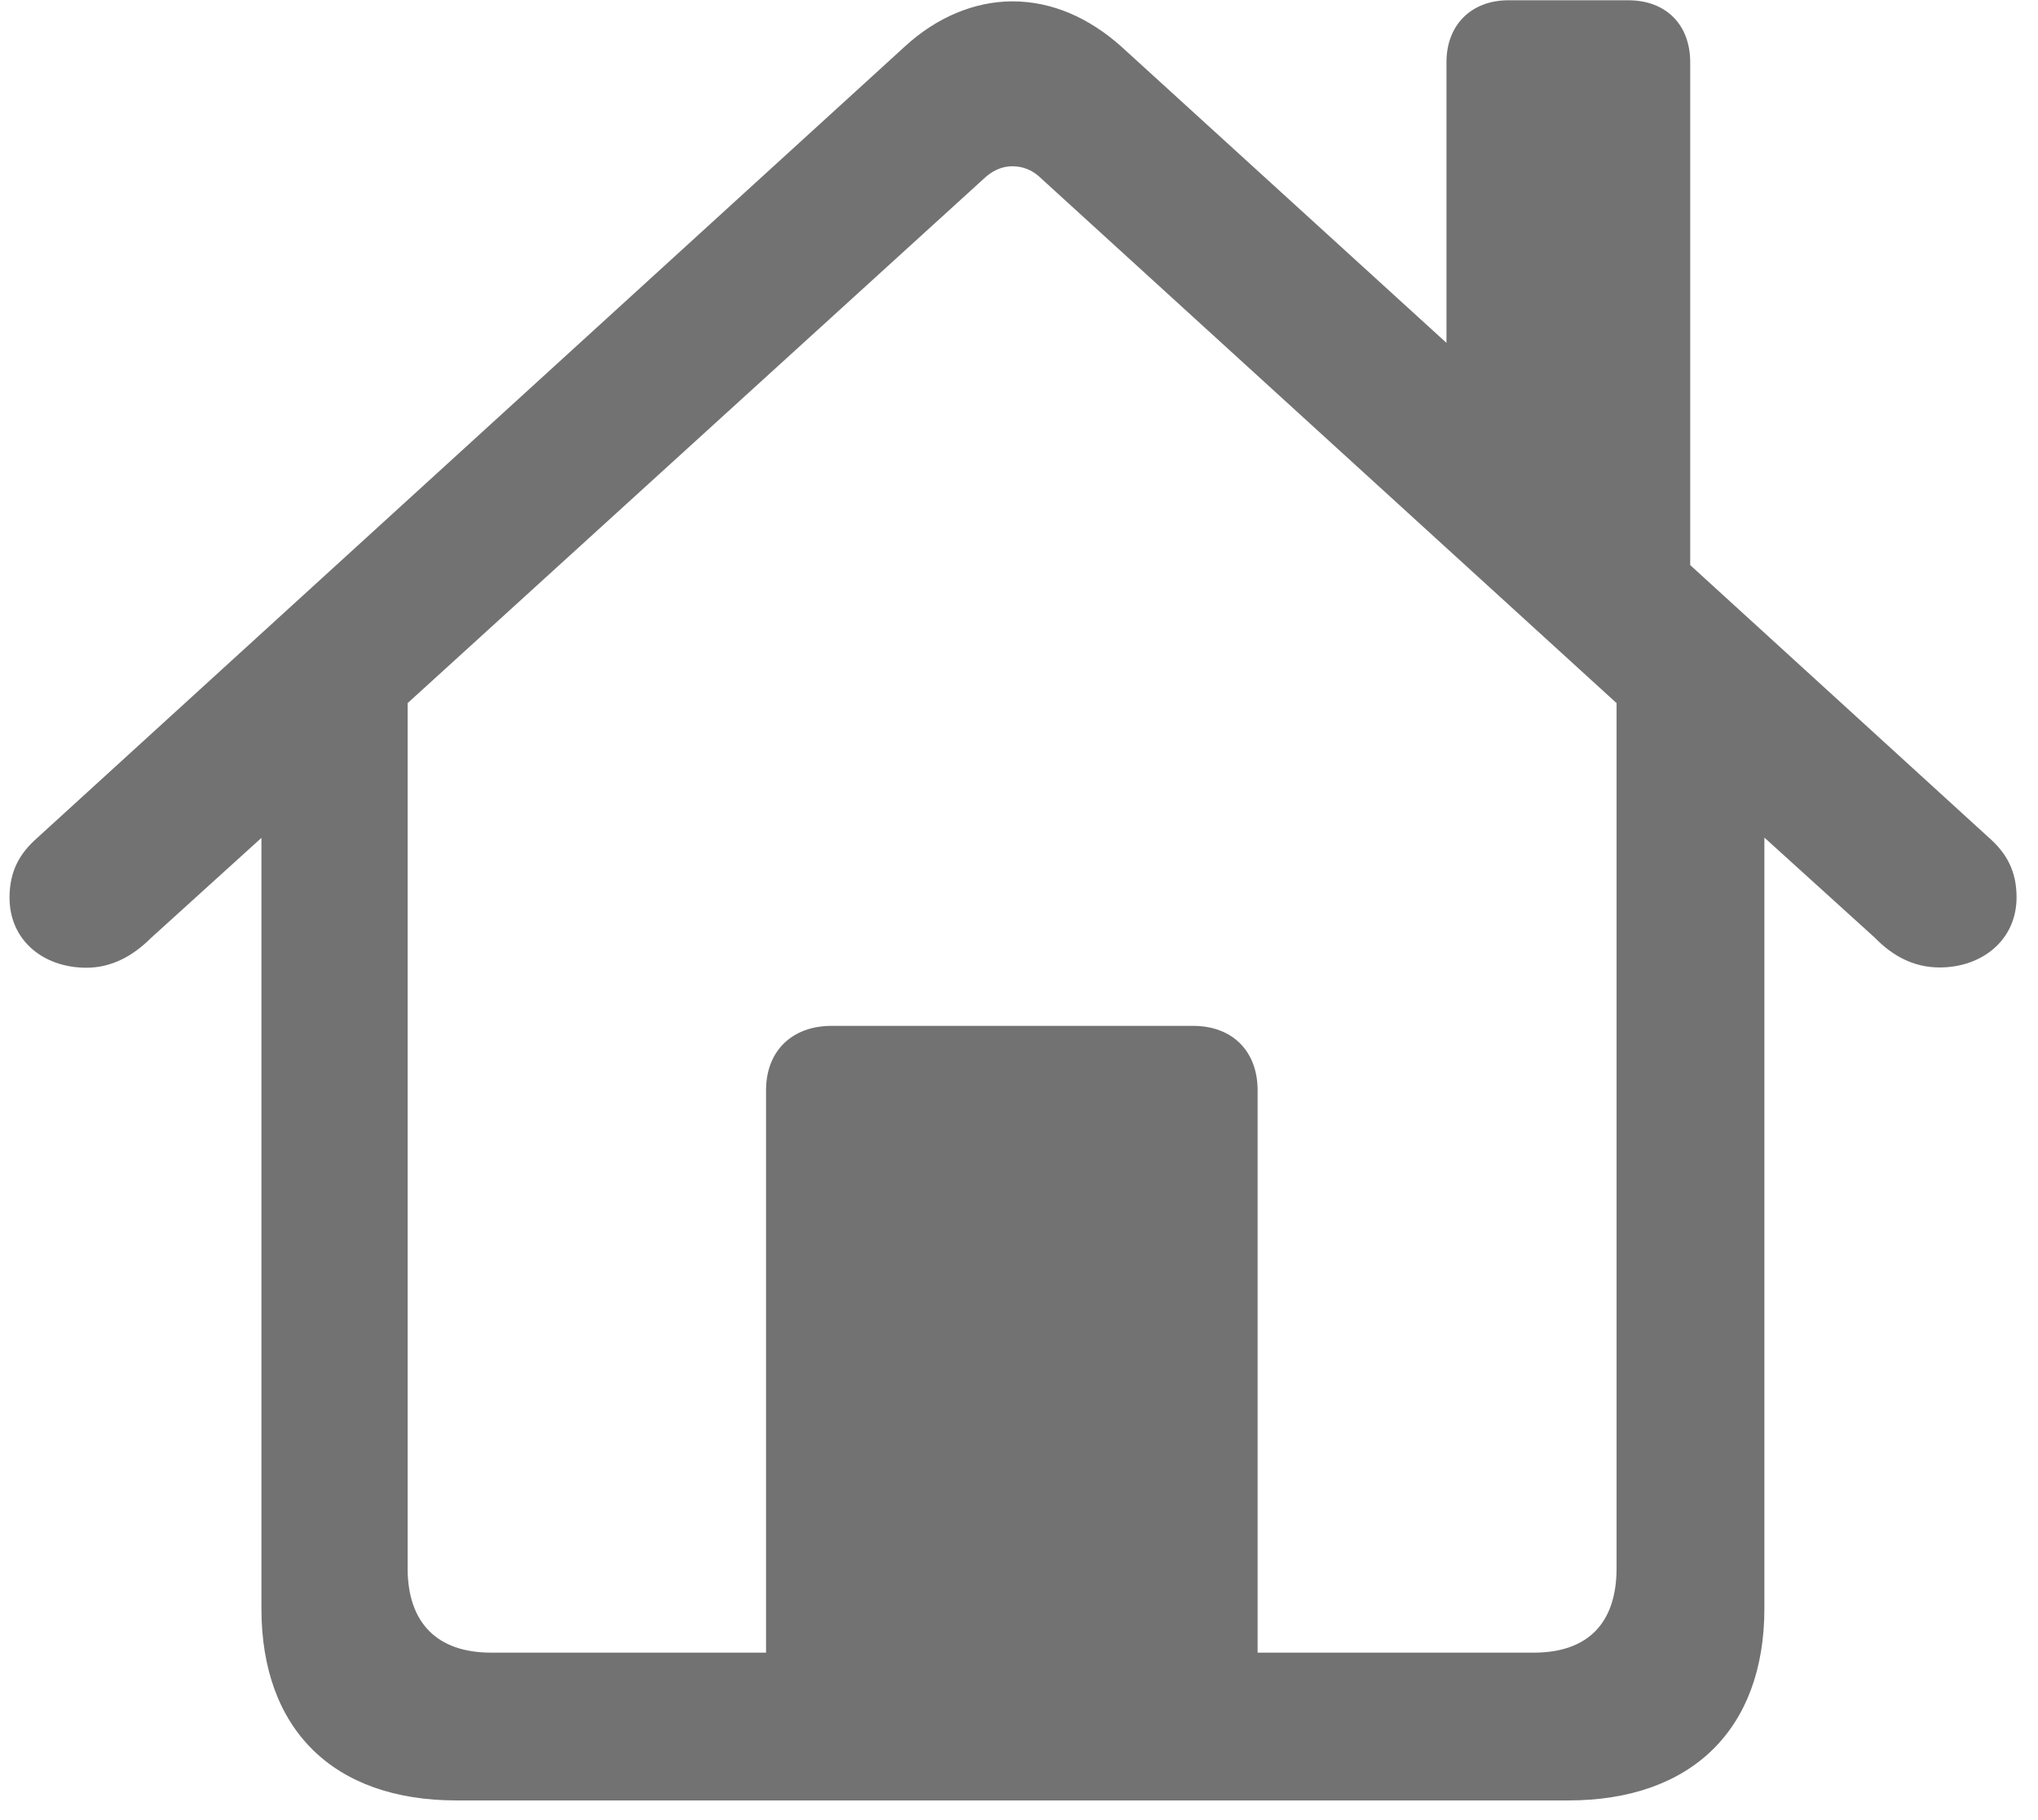 <svg width="75" height="67" viewBox="0 0 75 67" fill="none" xmlns="http://www.w3.org/2000/svg">
<path d="M9.621 59.21V30.84L5.551 34.53C4.891 35.19 4.101 35.62 3.181 35.62C1.601 35.62 0.351 34.62 0.351 33.04C0.351 32.08 0.711 31.42 1.371 30.84L33.301 1.71C34.451 0.65 35.851 0.05 37.261 0.05C38.711 0.05 40.071 0.65 41.261 1.71L53.231 12.62V2.29C53.231 0.91 54.151 0.01 55.511 0.01H59.921C61.321 0.01 62.201 0.92 62.201 2.29V20.8L73.191 30.83C73.851 31.41 74.211 32.07 74.211 33.03C74.211 34.61 72.931 35.61 71.381 35.61C70.421 35.61 69.641 35.18 69.001 34.52L64.931 30.83V59.2C64.931 63.65 62.251 66.27 57.711 66.27H16.801C12.261 66.27 9.621 63.65 9.621 59.21ZM46.301 60.83H56.441C58.441 60.83 59.491 59.74 59.491 57.72V25.88L38.341 6.59C38.001 6.25 37.641 6.12 37.251 6.12C36.861 6.12 36.501 6.29 36.191 6.59L15.001 25.88V57.72C15.001 59.74 16.091 60.83 18.071 60.83H28.191V40.13C28.191 38.68 29.151 37.76 30.601 37.76H43.911C45.341 37.76 46.281 38.68 46.281 40.13V60.83H46.301Z" fill="#727272"/>
</svg>